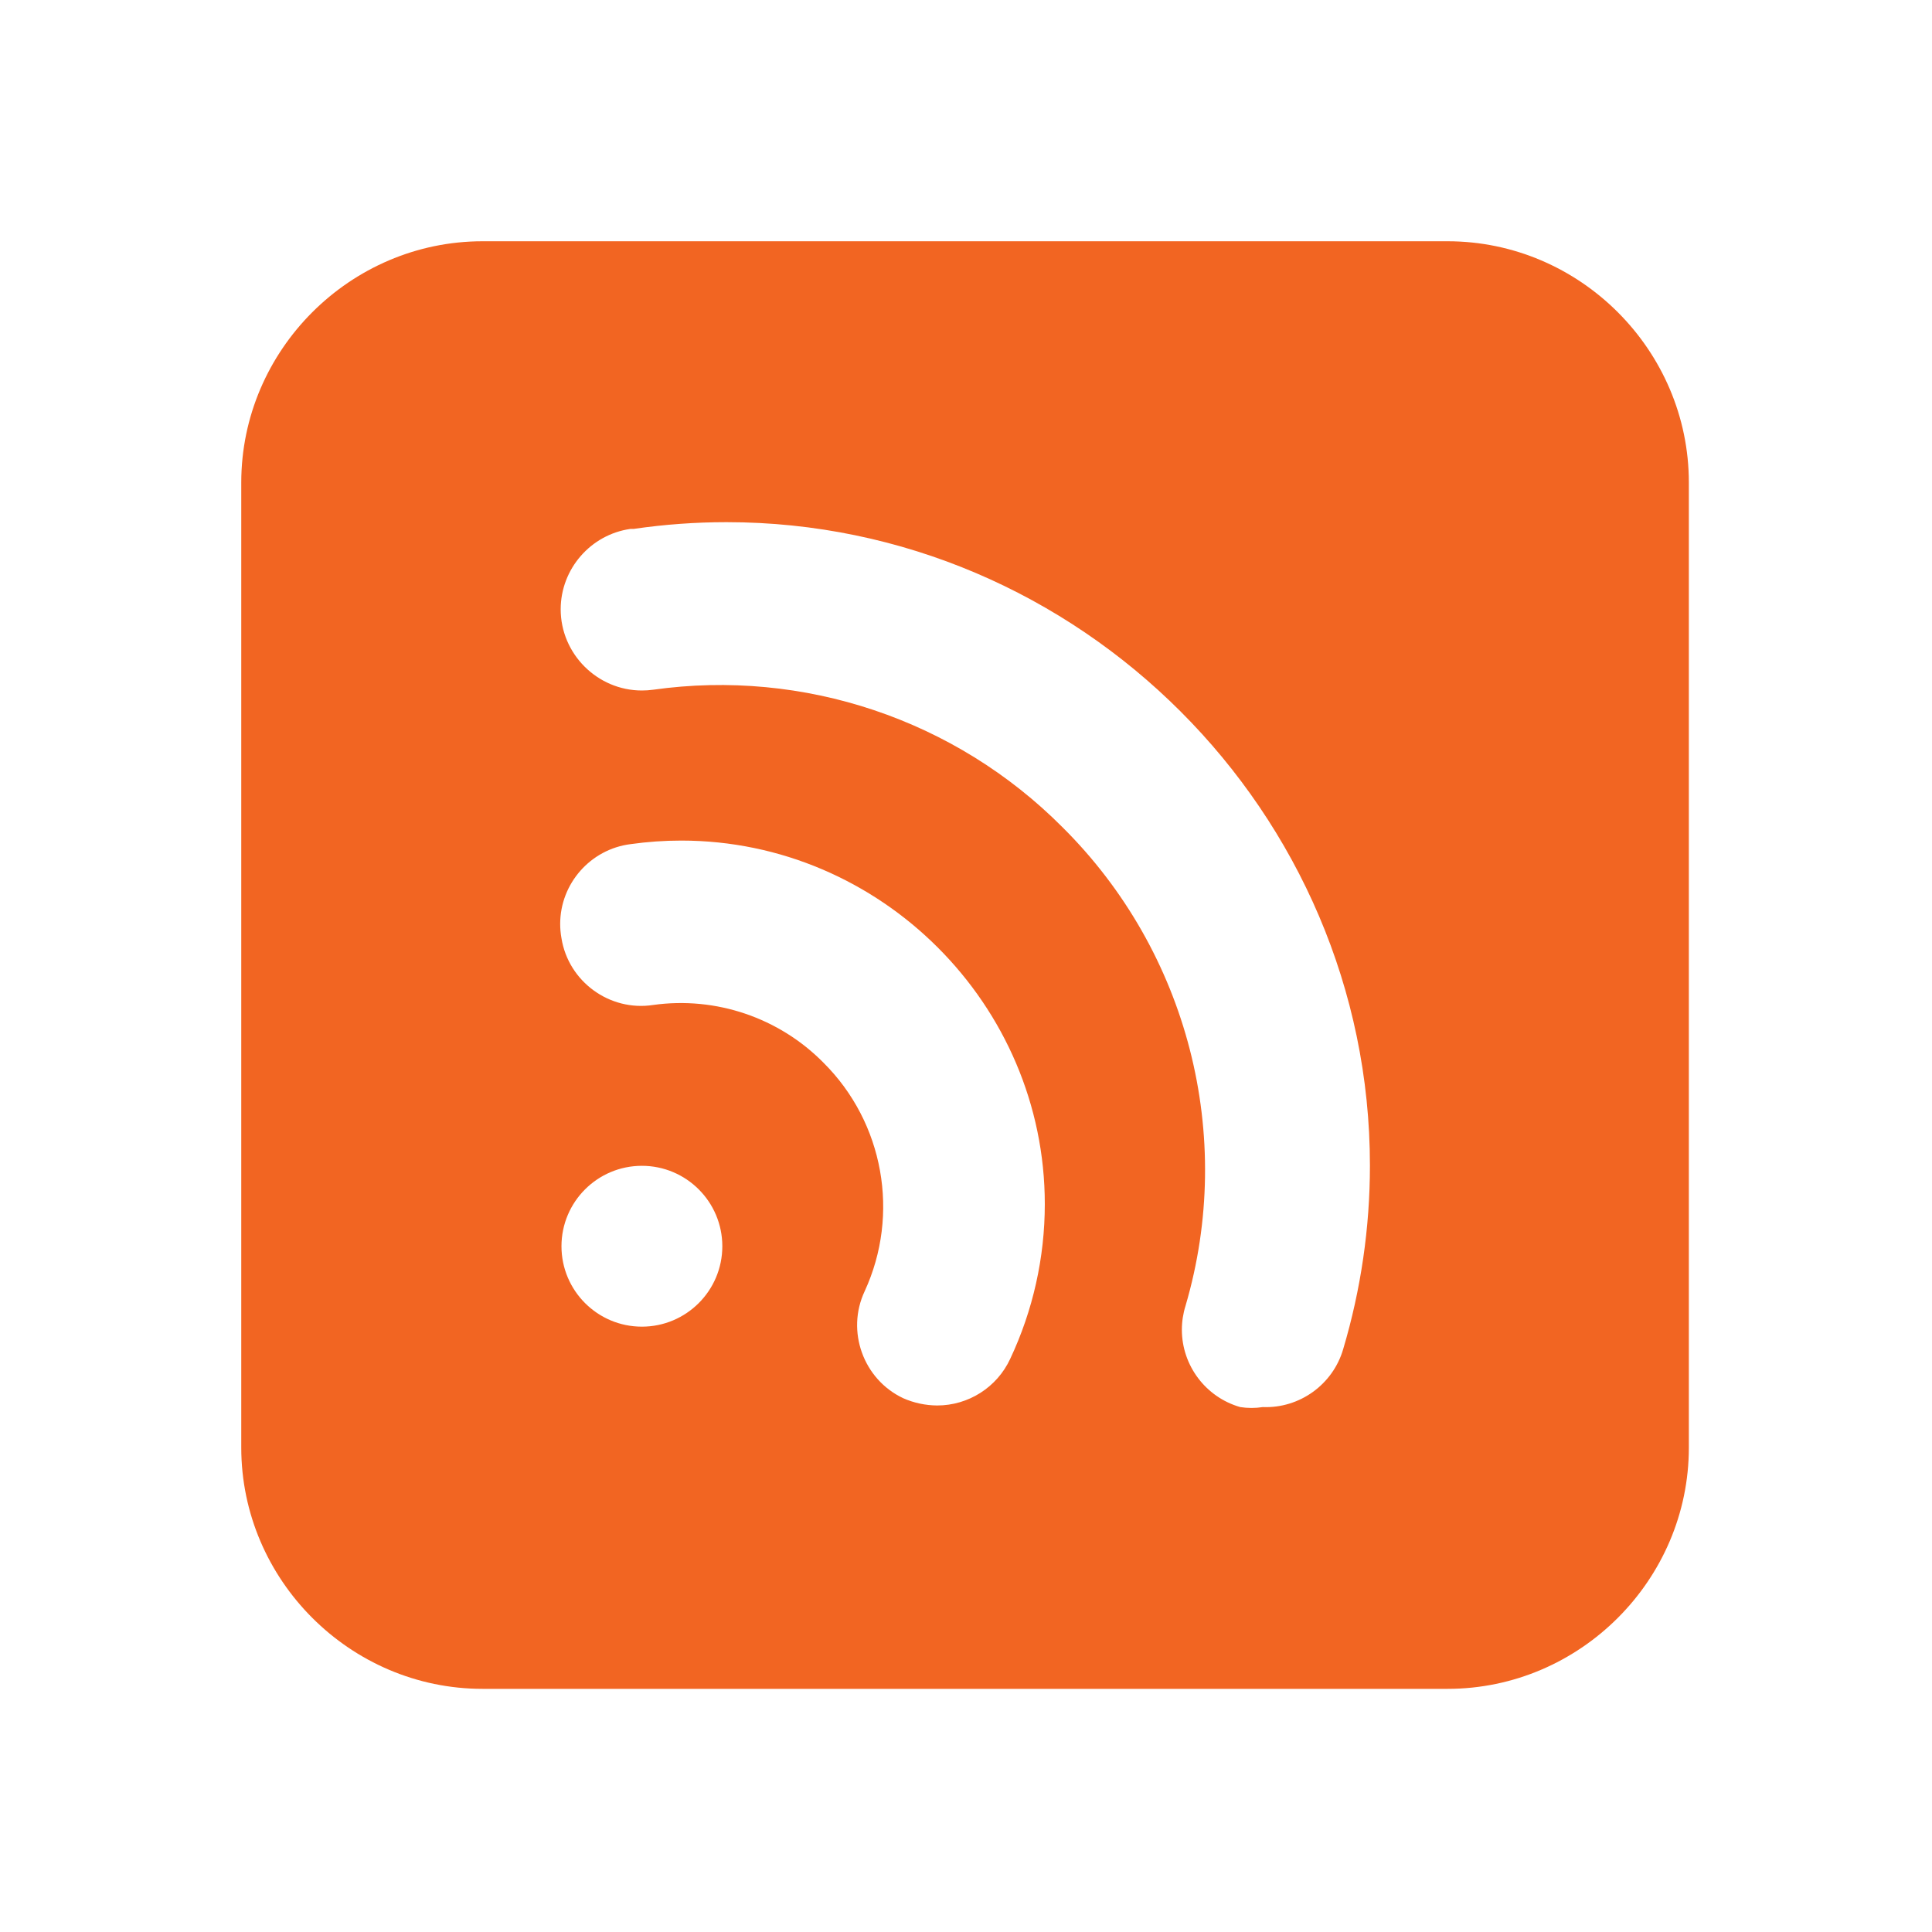 <?xml version="1.0" encoding="UTF-8" standalone="no"?>
<svg
   xmlns:dc="http://purl.org/dc/elements/1.1/"
   xmlns:cc="http://creativecommons.org/ns#"
   xmlns:rdf="http://www.w3.org/1999/02/22-rdf-syntax-ns#"
   xmlns:svg="http://www.w3.org/2000/svg"
   xmlns="http://www.w3.org/2000/svg"
   xmlns:sodipodi="http://sodipodi.sourceforge.net/DTD/sodipodi-0.dtd"
   xmlns:inkscape="http://www.inkscape.org/namespaces/inkscape"
   id="svg1308"
   clip-rule="evenodd"
   fill-rule="evenodd"
   stroke-linejoin="round"
   stroke-miterlimit="2"
   version="1.1"
   viewBox="0 0 123 123"
   xml:space="preserve"
   sodipodi:docname="rss.svg"
   inkscape:version="1.0.1 (c497b03c, 2020-09-10)"><defs
     id="defs4680" /><sodipodi:namedview
     pagecolor="#ffffff"
     bordercolor="#666666"
     borderopacity="1"
     objecttolerance="10"
     gridtolerance="10"
     guidetolerance="10"
     inkscape:pageopacity="0"
     inkscape:pageshadow="2"
     inkscape:window-width="860"
     inkscape:window-height="480"
     id="namedview4678"
     showgrid="false"
     inkscape:zoom="1.9186992"
     inkscape:cx="61.5"
     inkscape:cy="61.5"
     inkscape:window-x="0"
     inkscape:window-y="23"
     inkscape:window-maximized="0"
     inkscape:current-layer="svg1308" /><rect
     id="rss"
     width="122.88"
     height="122.88"
     fill="none" /><g
     id="master"><rect
       id="ingombro"
       width="122.88"
       height="122.88"
       fill-opacity="0" /><path
       id="path1305"
       d="m92.16 107.52h-61.44c-8.426-0-15.36-6.934-15.36-15.36v-61.44c-0-8.426 6.934-15.36 15.36-15.36h61.44c8.426-0 15.36 6.934 15.36 15.36v61.44c-0 8.426-6.934 15.36-15.36 15.36zm-52.011-73.849c-2.542 0.355-4.453 2.553-4.453 5.12-0 2.836 2.333 5.169 5.17 5.169 0.239 0 0.479-0.016 0.716-0.049 9.574-1.348 19.243 1.9 26.061 8.755 7.995 7.935 11.009 19.656 7.834 30.464-0.155 0.494-0.234 1.009-0.234 1.527 0 2.28 1.523 4.298 3.715 4.924 0.475 0.075 0.959 0.075 1.434-0 2.343 0.093 4.465-1.435 5.12-3.686 1.13-3.795 1.704-7.733 1.704-11.692-0-22.47-18.49-40.96-40.96-40.96-1.975-0-3.948 0.143-5.902 0.428h-0.205zm-0 20.07c1.068-0.15 2.146-0.226 3.225-0.226 12.696 0 23.143 10.447 23.143 23.142-0 3.406-0.752 6.77-2.202 9.852-0.838 1.812-2.663 2.974-4.659 2.97-0.741-6e-3 -1.473-0.163-2.15-0.461-2.542-1.194-3.651-4.268-2.458-6.81 2.26-4.903 1.214-10.73-2.611-14.541-2.829-2.875-6.86-4.245-10.855-3.686-2.765 0.427-5.394-1.487-5.836-4.25-0.055-0.3-0.082-0.605-0.082-0.91 0-2.569 1.935-4.761 4.485-5.08zm0.717 20.48c2.825-0 5.12 2.294 5.12 5.12s-2.295 5.12-5.12 5.12c-2.826-0-5.12-2.294-5.12-5.12s2.294-5.12 5.12-5.12z"
       style="fill:#f26522;fill-opacity:1" /></g></svg>

